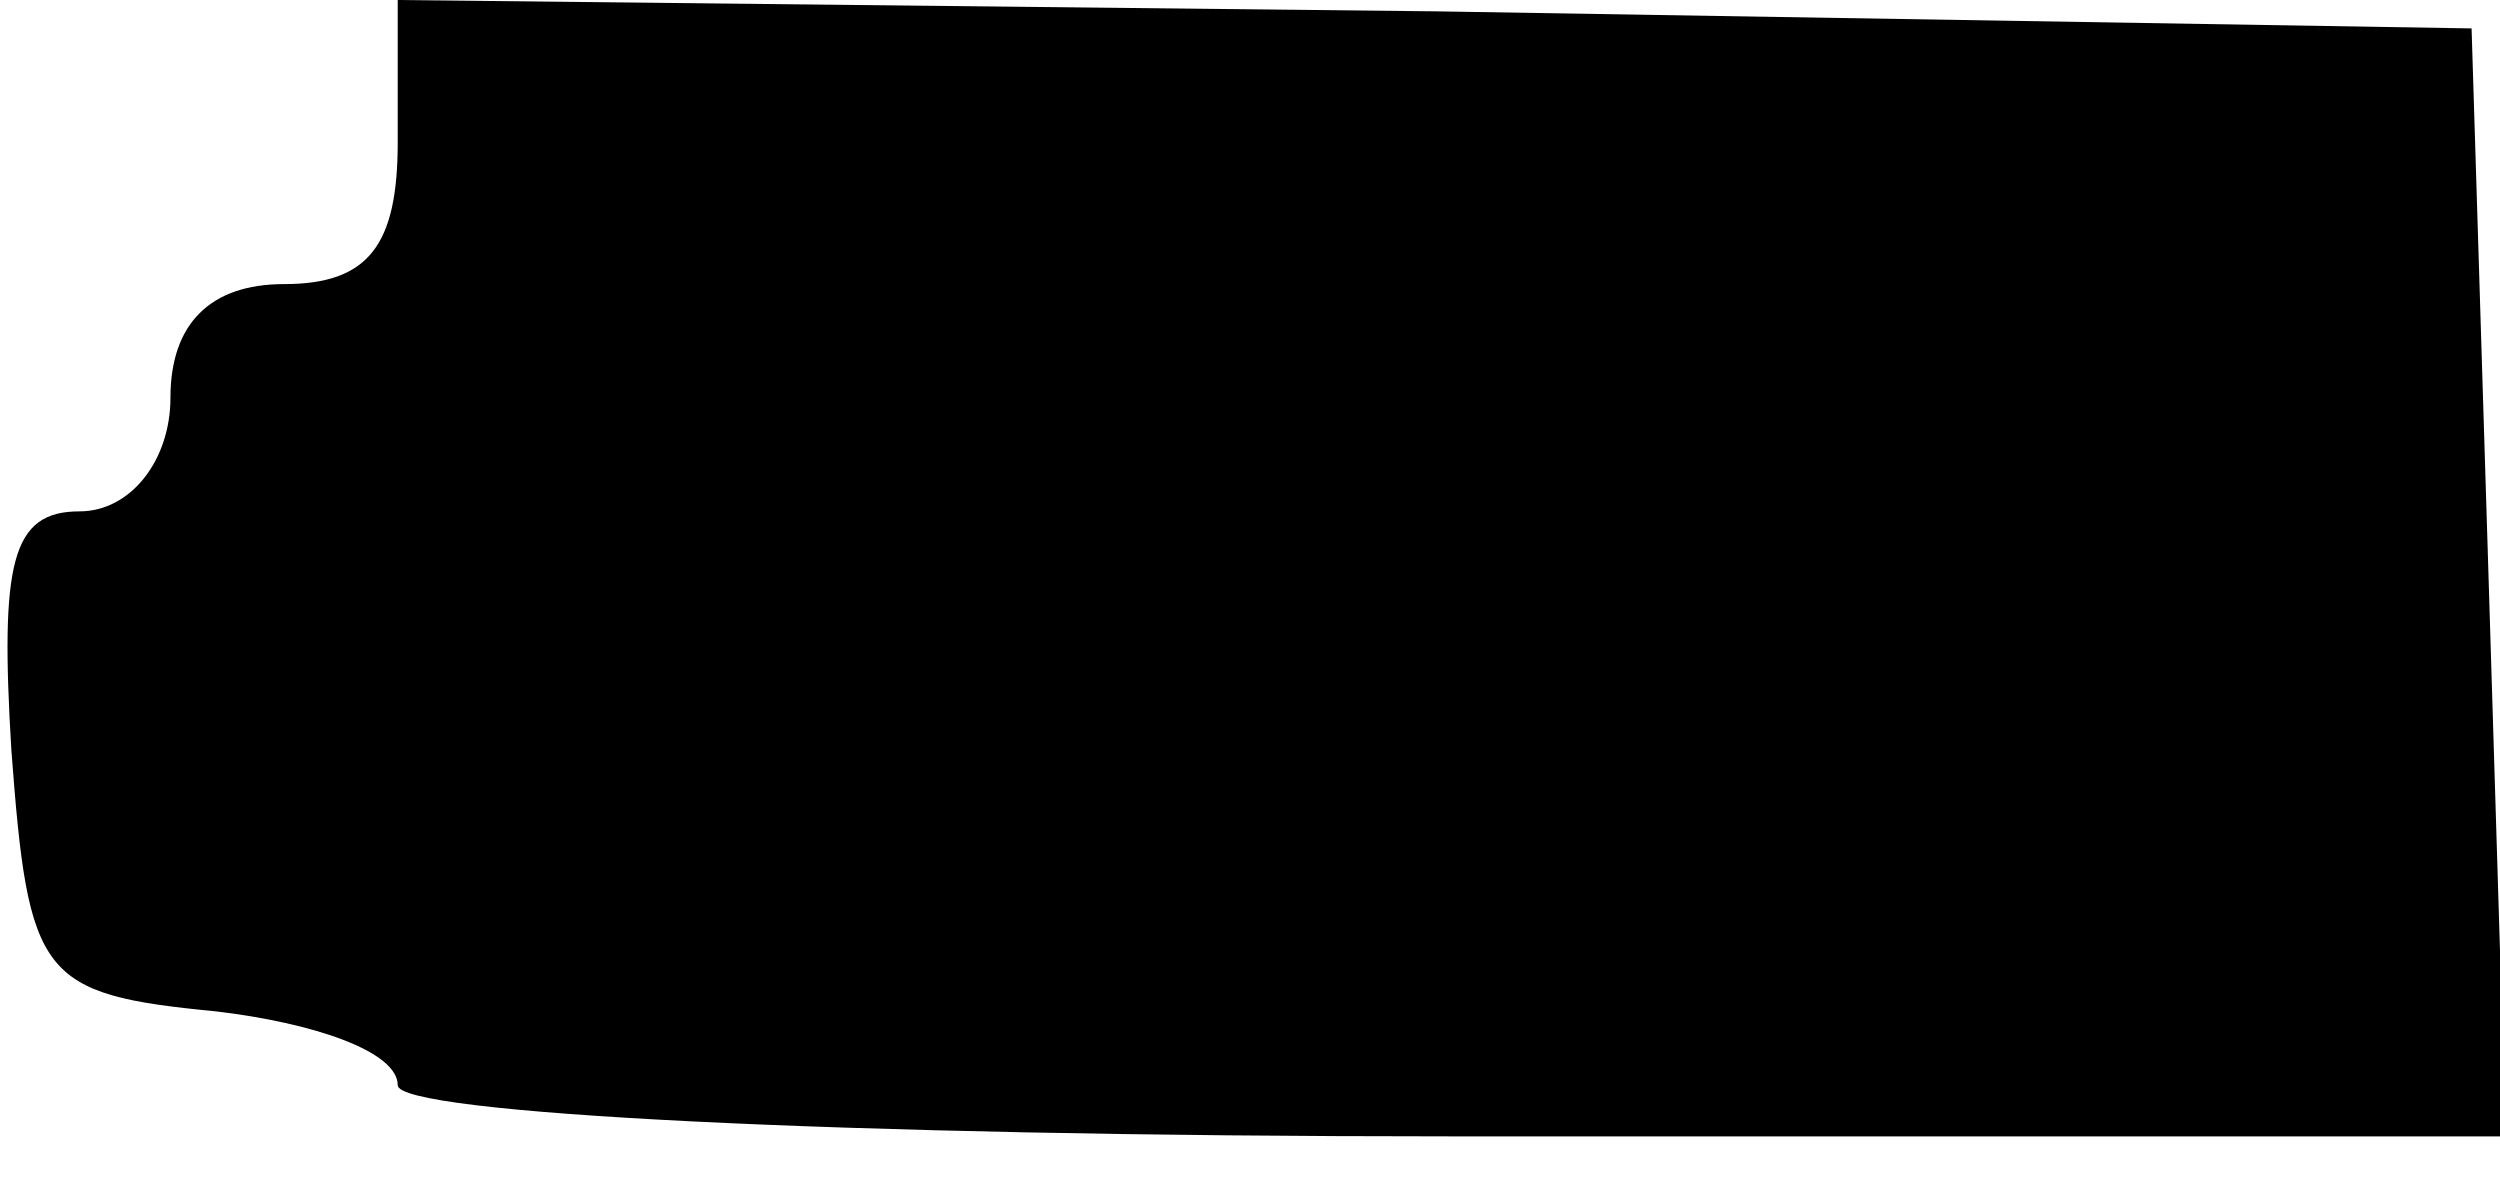 <?xml version="1.0" standalone="no"?>
<!DOCTYPE svg PUBLIC "-//W3C//DTD SVG 20010904//EN"
 "http://www.w3.org/TR/2001/REC-SVG-20010904/DTD/svg10.dtd">
<svg version="1.0" xmlns="http://www.w3.org/2000/svg"
 width="44pt" height="21pt" viewBox="0 0 44 21"
 preserveAspectRatio="xMidYMid meet">
<g transform="translate(0,21) scale(0.1,-0.1)"
fill="#000000" stroke="none">
<path d="M70 185 c0 -18 -5 -25 -20 -25 -13 0 -20 -7 -20 -20 0 -11 -7 -20
-16 -20 -12 0 -14 -9 -12 -42 3 -40 5 -43 36 -46 17 -2 32 -7 32 -13 0 -5 77
-9 185 -9 l186 0 -3 98 -3 97 -182 3 -183 2 0 -25z"/>
</g>
</svg>
